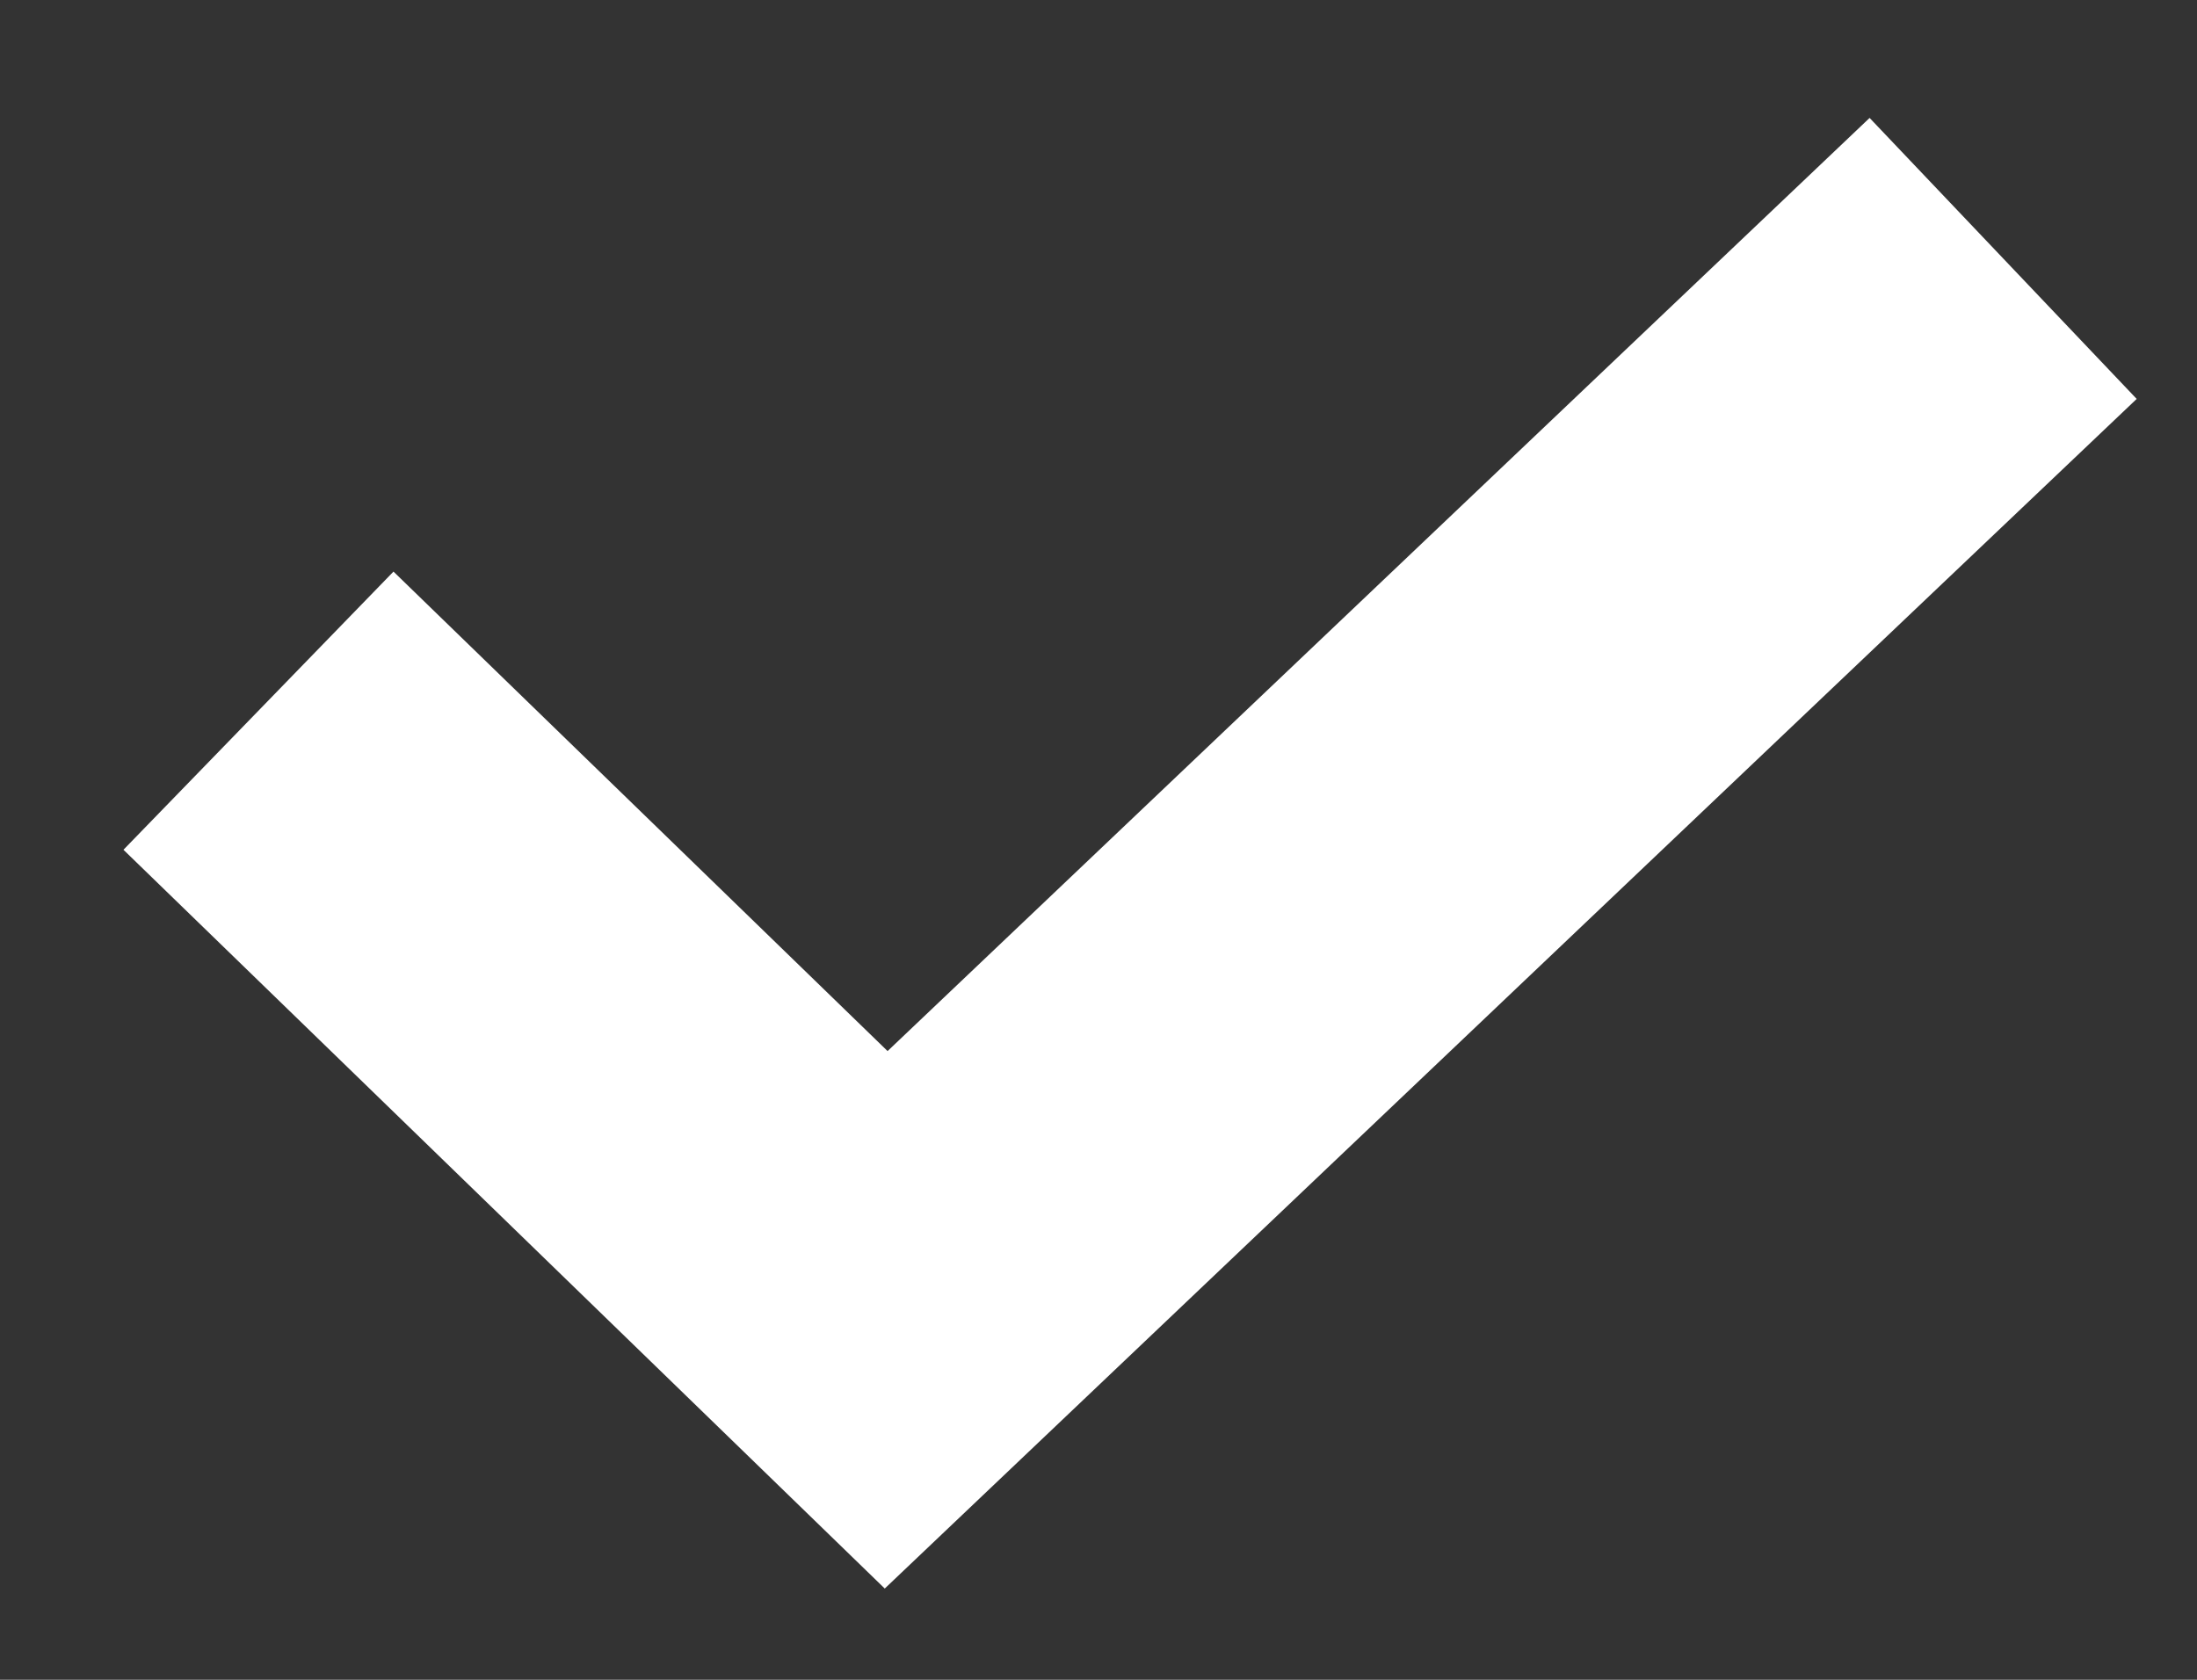 <svg width="17" height="13" viewBox="0 0 17 13" fill="none" xmlns="http://www.w3.org/2000/svg">
<rect x="0" y="0" width="17" height="13" fill="#333333" stroke="none"/>
<path d="M2 5.5L6.857 10.214L15.5 2" stroke="white" stroke-width="3"/>
</svg>
